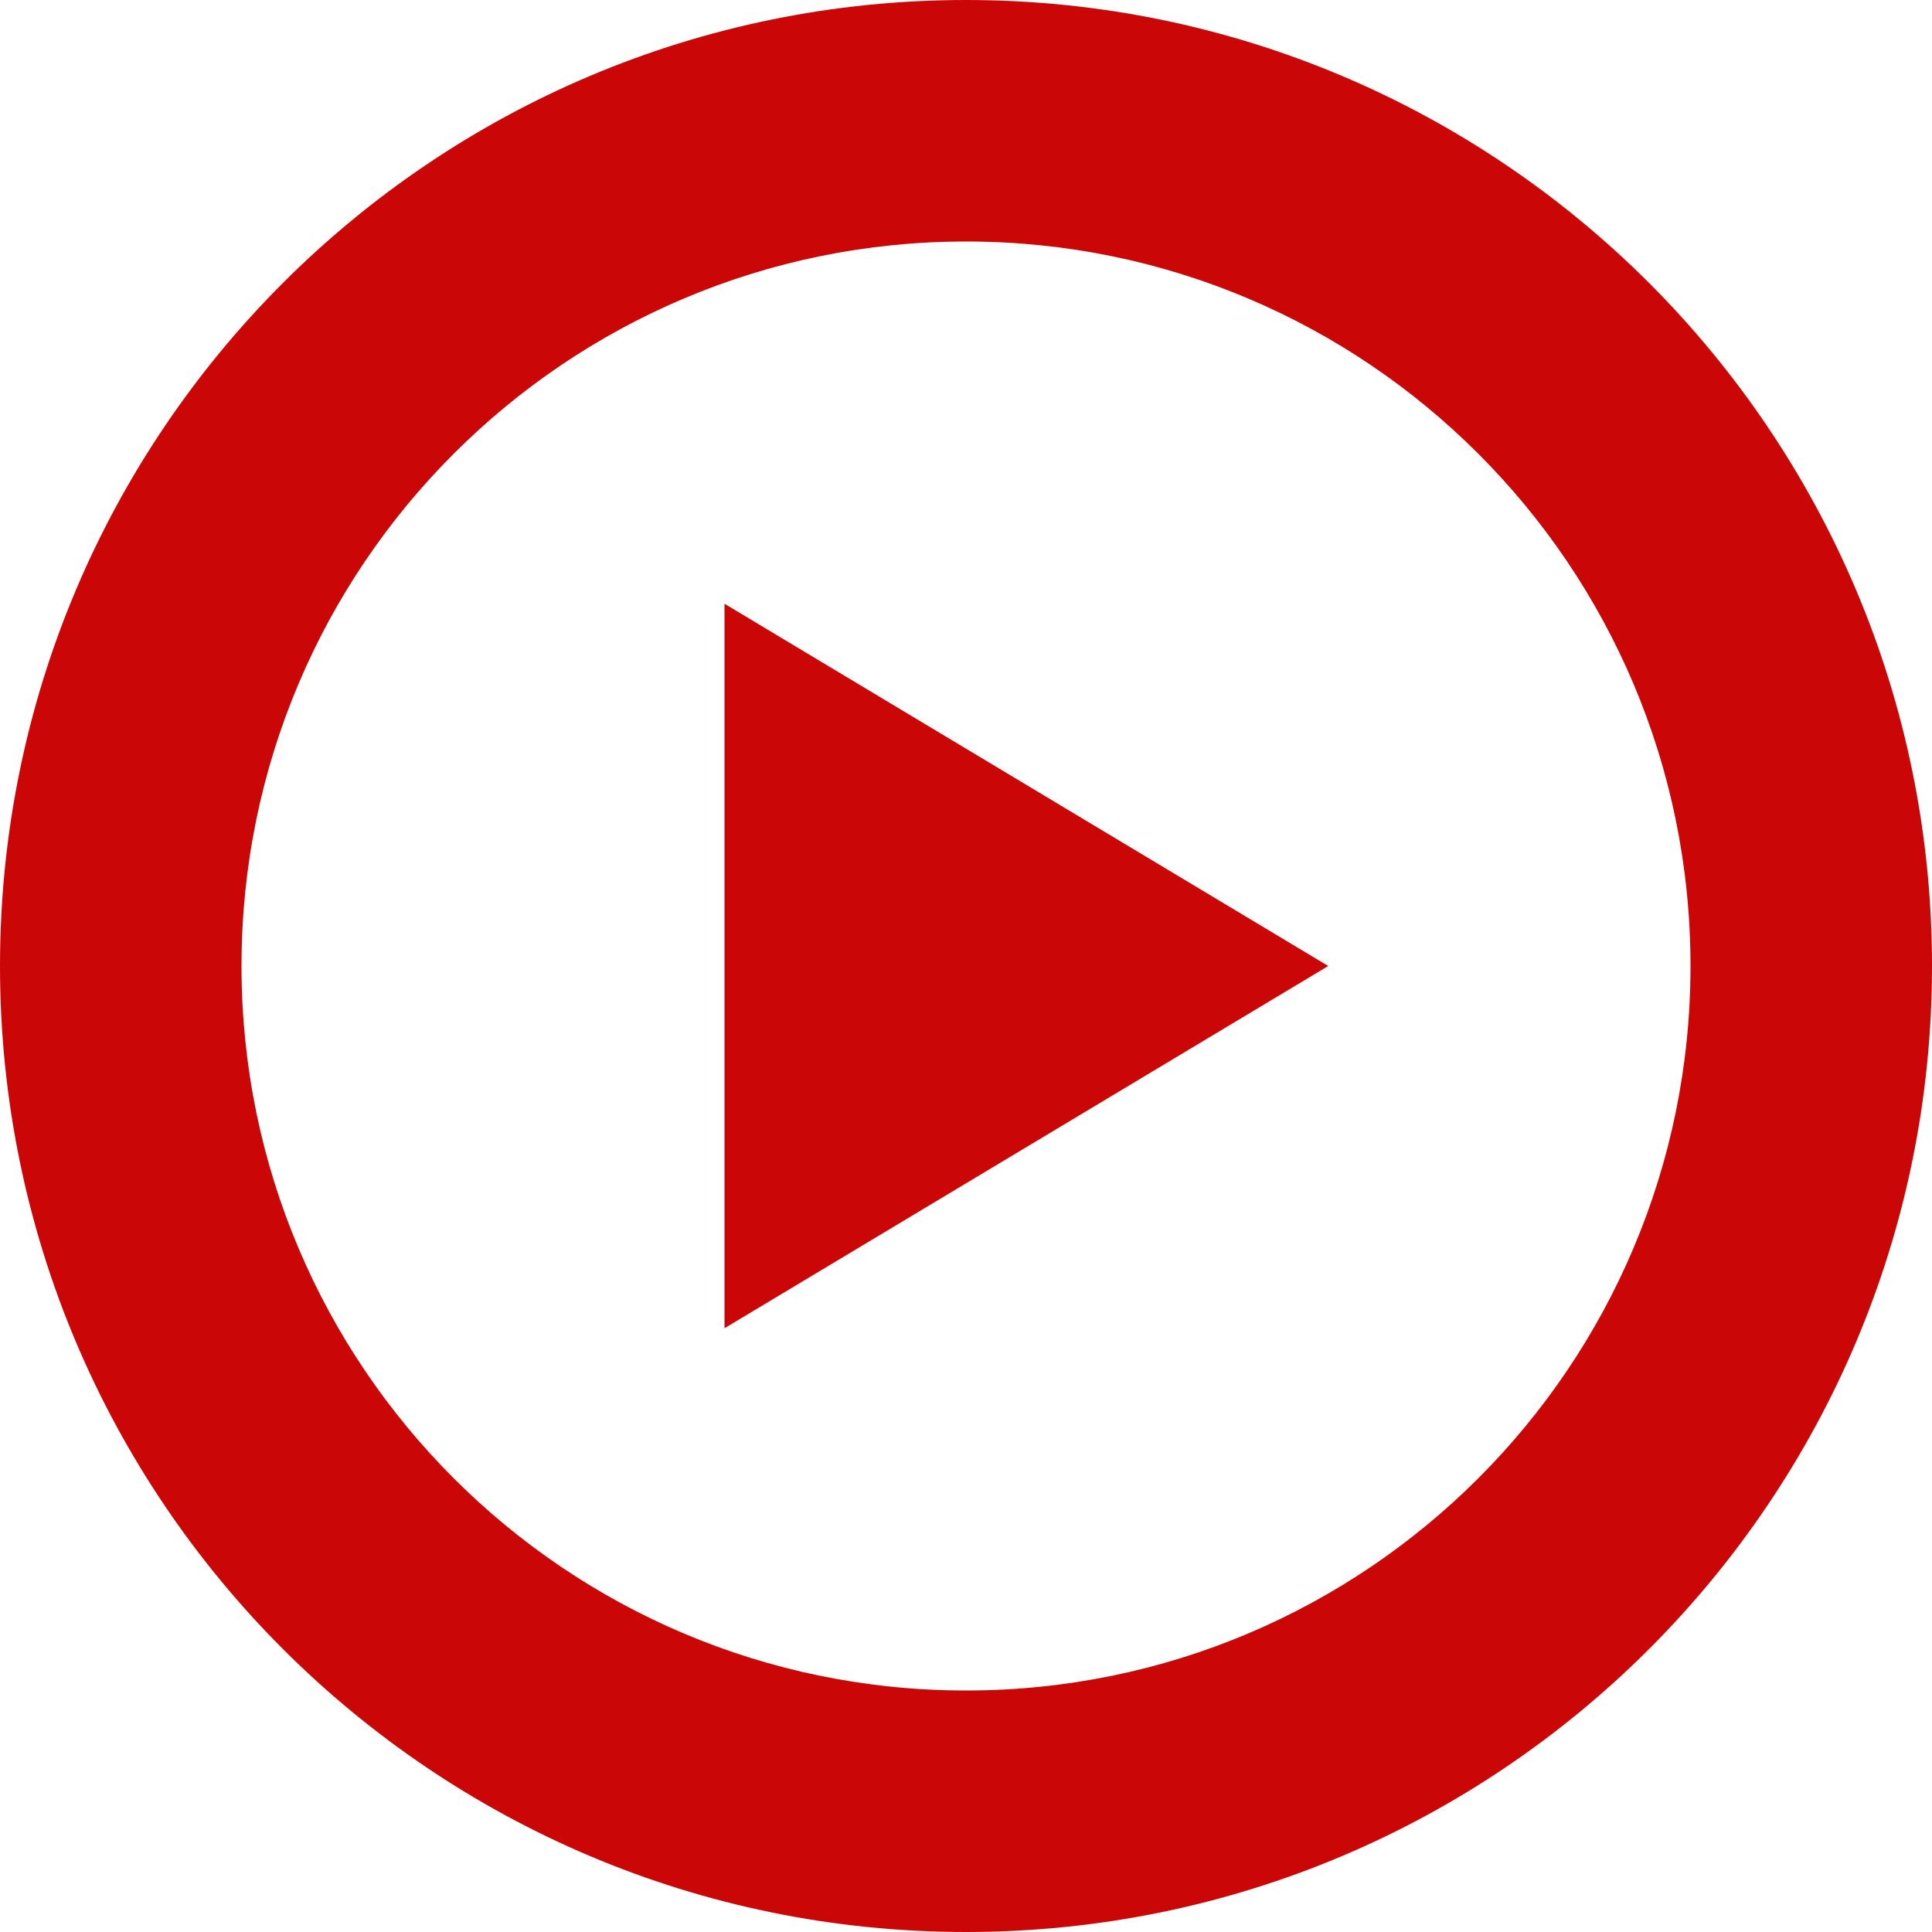 <svg xmlns="http://www.w3.org/2000/svg" xmlns:bx="https://boxy-svg.com" id="Layer_1" width="512" height="512" enable-background="new 0 0 512 512" version="1.1" viewBox="0 0 512 512"><path fill="#CB0606" d="M256,512C114.625,512,0,397.375,0,256C0,114.609,114.625,0,256,0s256,114.609,256,256C512,397.375,397.375,512,256,512z M256,64C149.969,64,64,149.969,64,256s85.969,192,192,192c106.03,0,192-85.969,192-192S362.031,64,256,64z M192,160l160,96l-160,96 V160z" bx:origin="0 0"/></svg>